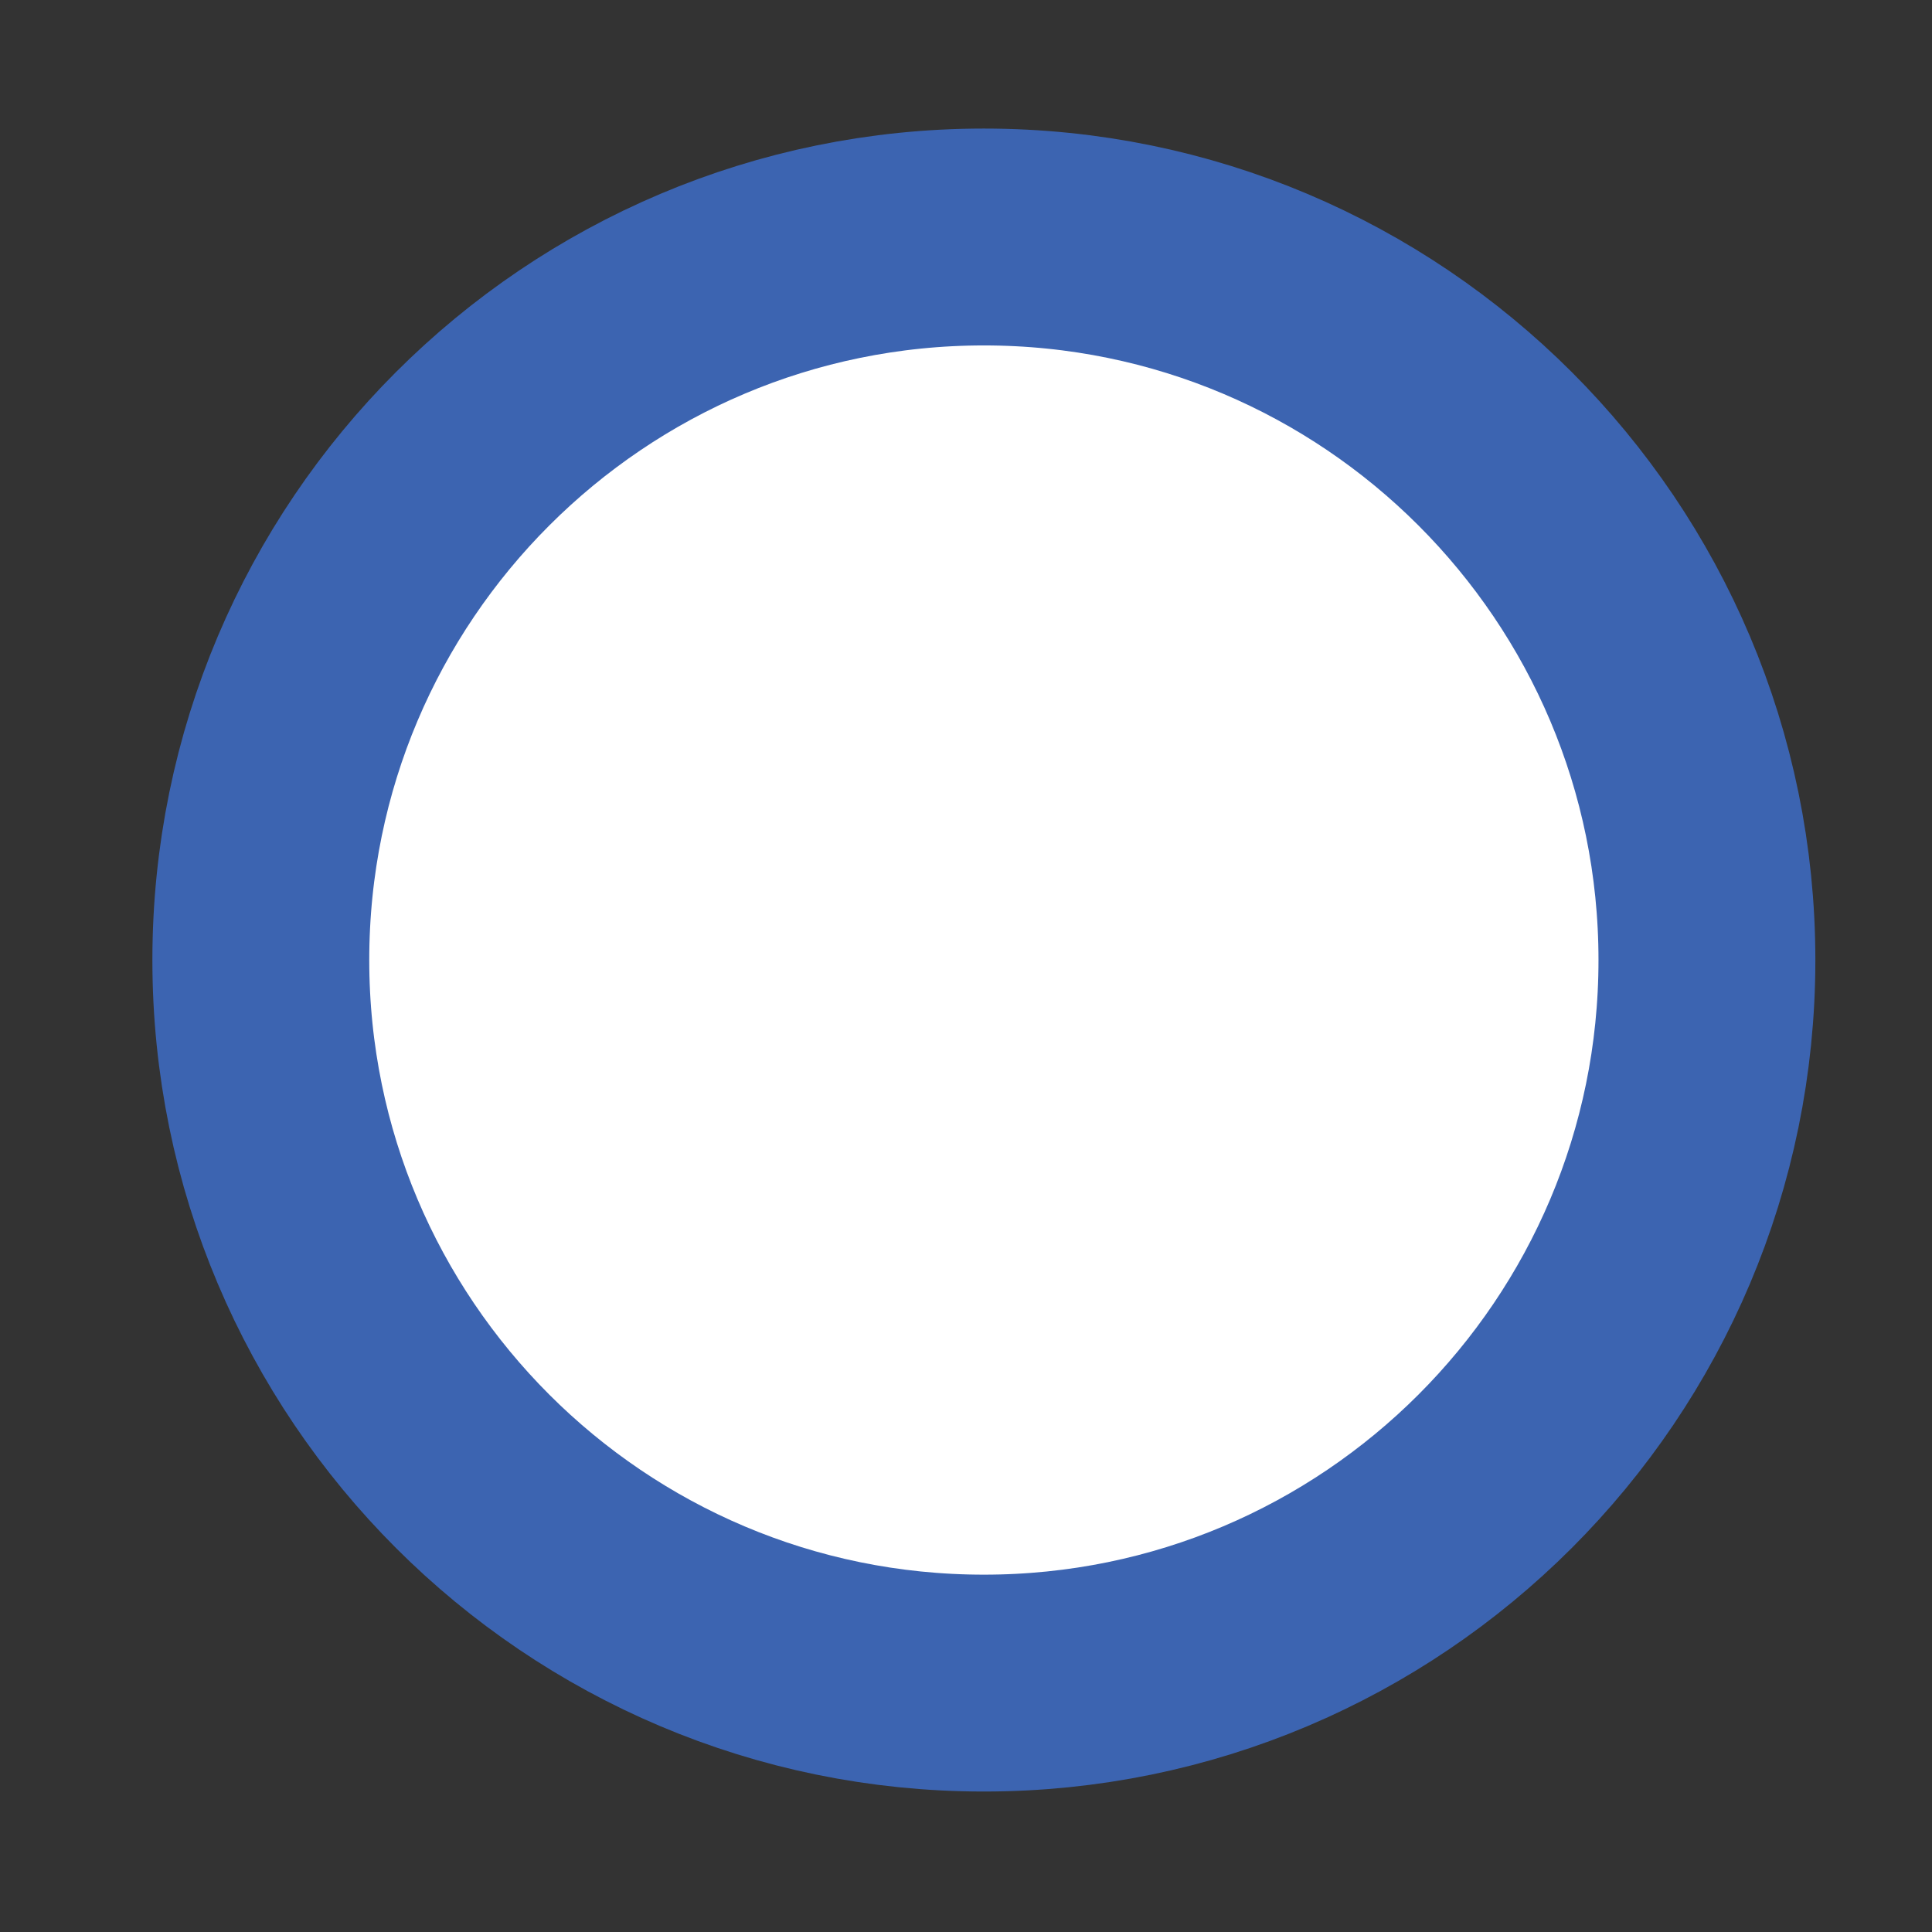 <svg width="12" height="12" viewBox="0 0 12 12" fill="none" xmlns="http://www.w3.org/2000/svg">
<rect x="0" y="0" width="12" height="12" fill="#333333" stroke="none"/>
<path id="yellow" fill-rule="evenodd" clip-rule="evenodd" d="M6.111 10.454C8.591 10.454 10.602 8.443 10.602 5.963C10.602 3.483 8.591 1.472 6.111 1.472C3.631 1.472 1.62 3.483 1.62 5.963C1.62 8.443 3.631 10.454 6.111 10.454Z" fill="white" stroke="#3C64B1" stroke-width="1.347"/>
</svg>
